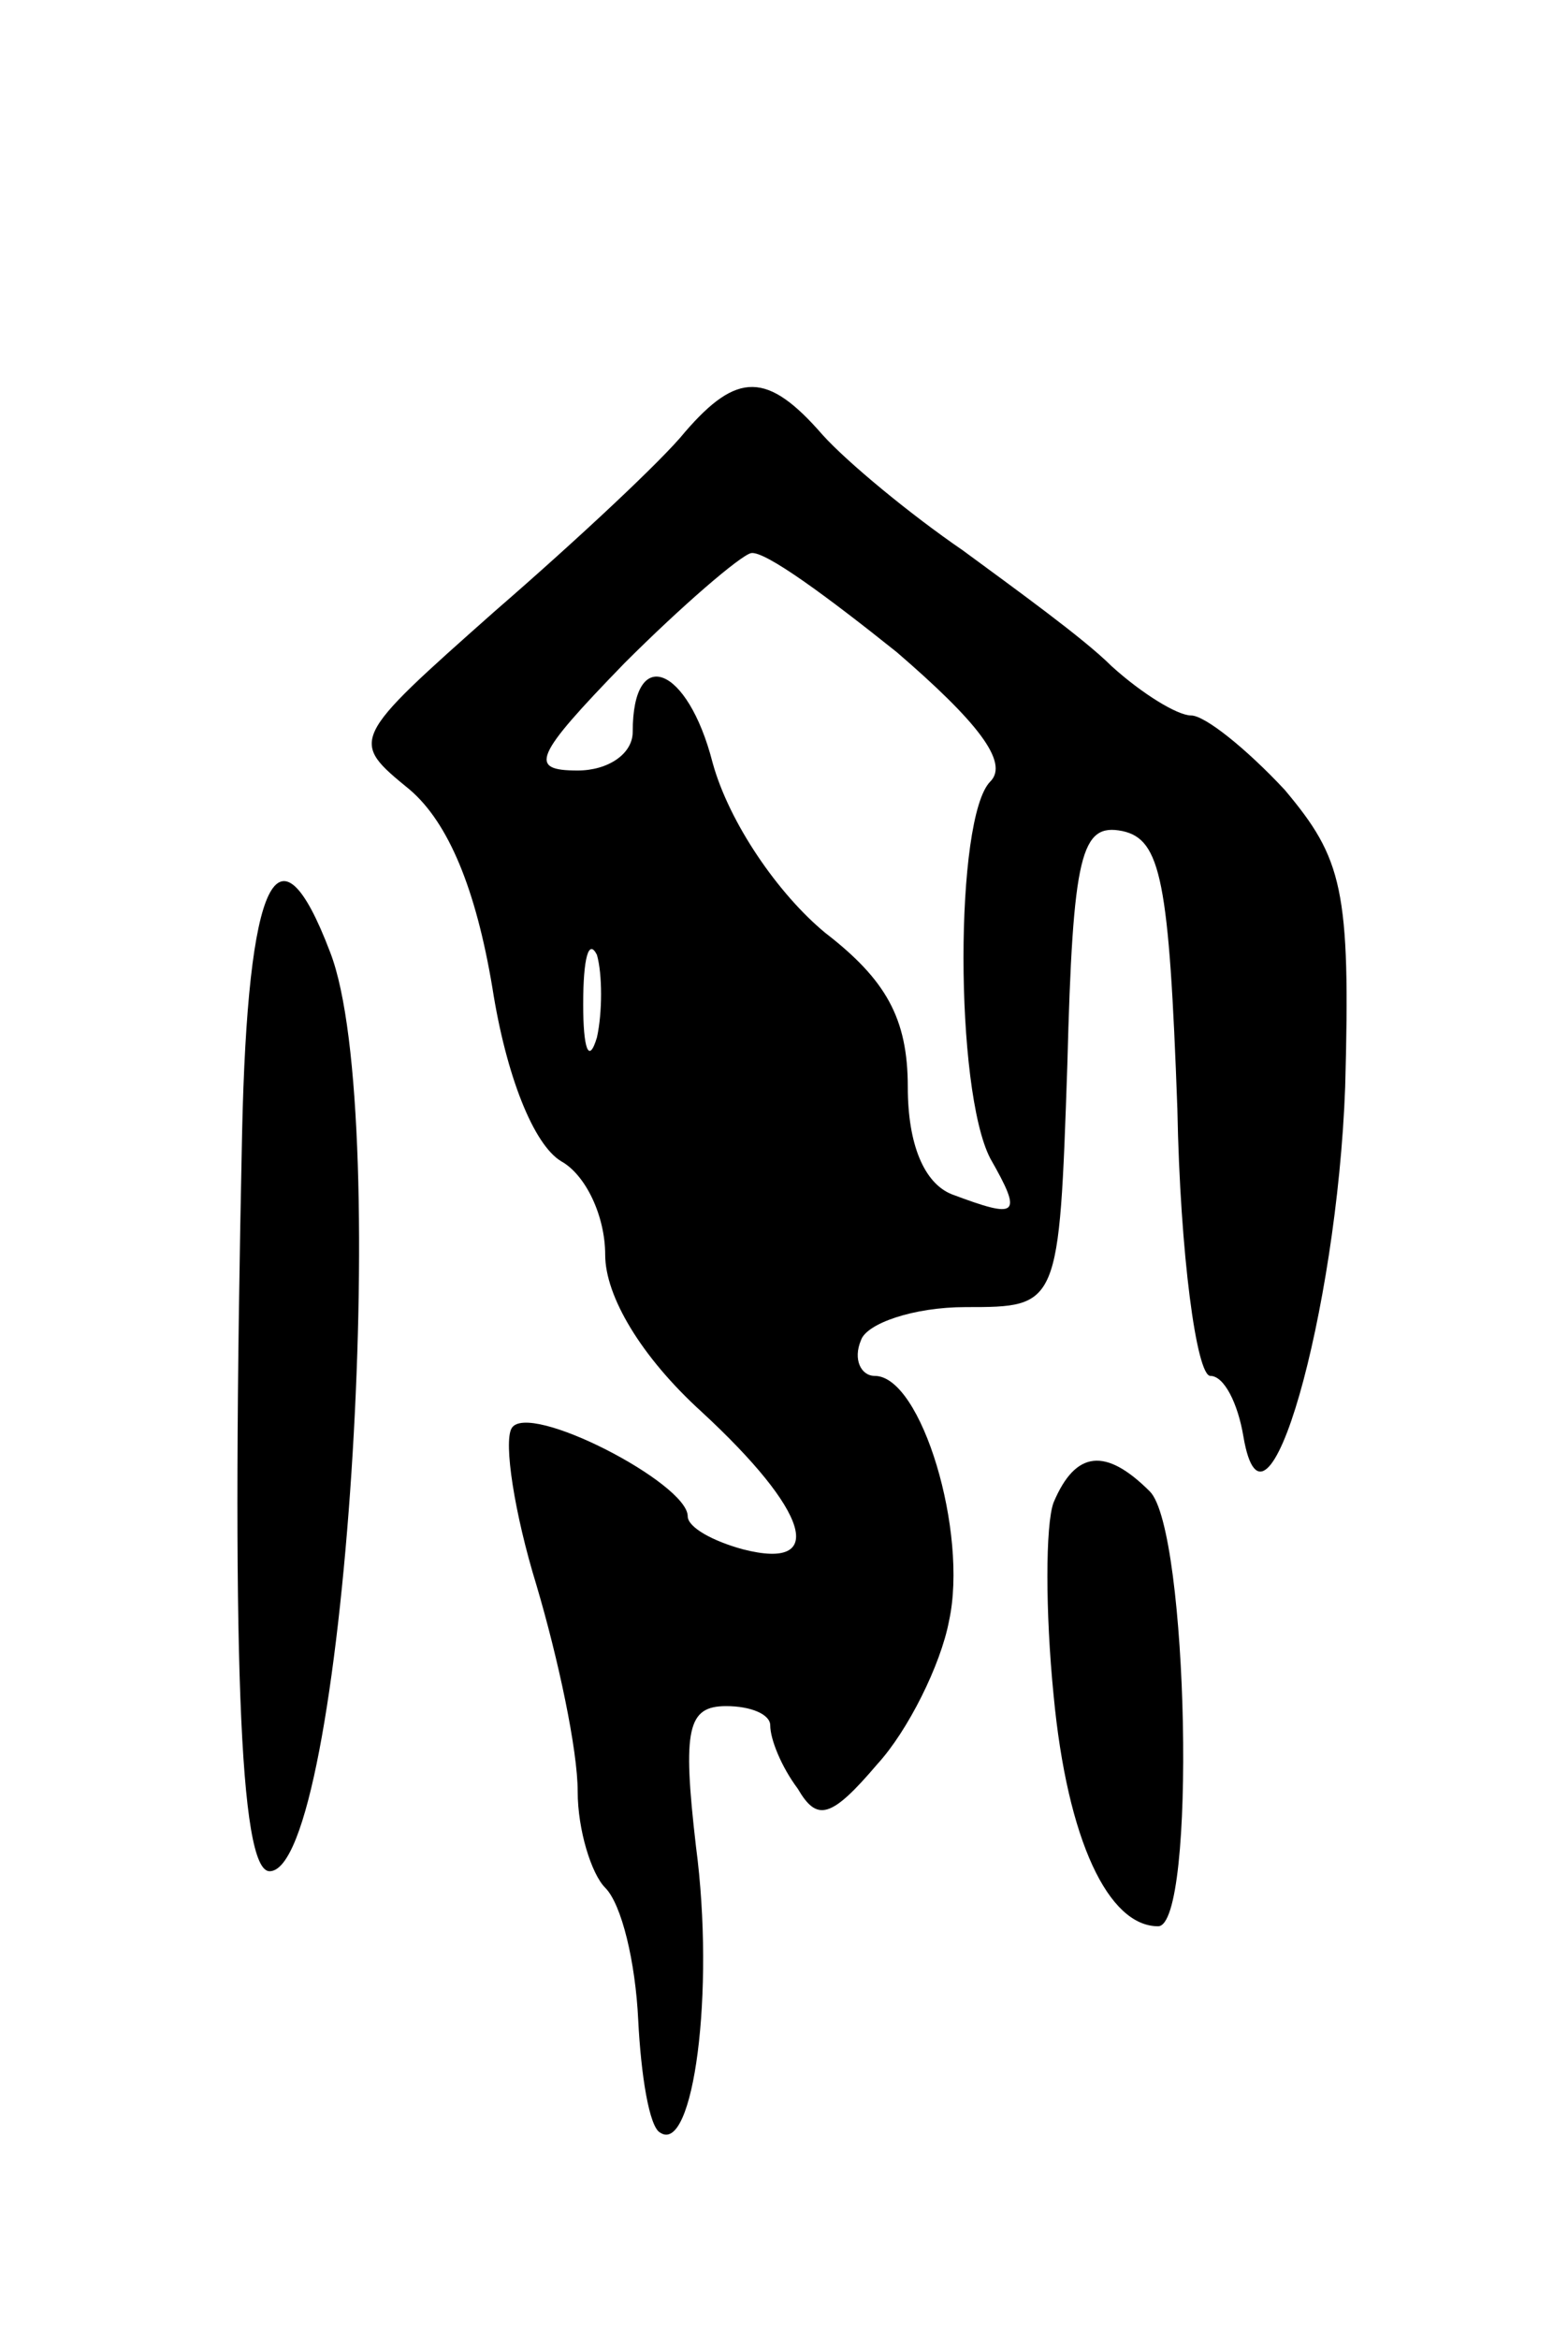 <svg version="1.0" xmlns="http://www.w3.org/2000/svg"
 width="57pt" height="85pt" viewBox="0 0 57 85"
 preserveAspectRatio="xMidYMid meet">
<g transform="translate(0,85) scale(0.1,-0.1)"
fill="#000000" stroke="none">
<path d="M249 693 c-8 -10 -39 -39 -69 -65 -53 -47 -53 -47 -31 -65 14 -12 24
-36 30 -72 5 -32 15 -57 25 -63 9 -5 16 -20 16 -34 0 -15 13 -37 35 -57 39
-36 46 -58 15 -50 -11 3 -20 8 -20 12 0 12 -58 42 -64 32 -3 -5 1 -31 9 -57 8
-27 15 -60 15 -75 0 -14 5 -30 10 -35 6 -6 11 -27 12 -48 1 -20 4 -39 8 -41
12 -8 20 51 13 104 -5 43 -3 51 11 51 9 0 16 -3 16 -7 0 -5 4 -15 10 -23 7
-12 12 -11 29 9 11 12 23 36 26 52 7 32 -10 89 -27 89 -5 0 -8 6 -5 13 2 6 19
12 38 12 34 0 34 0 37 88 2 77 5 88 20 85 14 -3 17 -18 20 -101 1 -53 7 -97
12 -97 5 0 10 -10 12 -22 8 -47 34 45 37 127 2 72 -1 83 -22 108 -14 15 -29
27 -34 27 -5 0 -18 8 -29 18 -10 10 -35 28 -54 42 -19 13 -42 32 -51 42 -20
23 -31 23 -50 1z m77 -80 c29 -25 41 -40 34 -47 -13 -13 -13 -112 0 -137 12
-21 10 -22 -14 -13 -10 4 -16 18 -16 39 0 25 -8 39 -30 56 -17 14 -35 40 -41
62 -9 35 -29 43 -29 11 0 -8 -9 -14 -20 -14 -18 0 -16 5 17 39 21 21 42 39 46
40 5 1 28 -16 53 -36z m-109 -140 c-3 -10 -5 -4 -5 12 0 17 2 24 5 18 2 -7 2
-21 0 -30z"/>
<path d="M88 438 c-4 -189 -1 -268 10 -268 27 0 45 275 22 334 -19 50 -30 27
-32 -66z"/>
<path d="M383 304 c-3 -8 -3 -40 0 -70 5 -53 20 -84 38 -84 14 0 11 144 -3
158 -16 16 -27 15 -35 -4z"/>
</g>
</svg>
